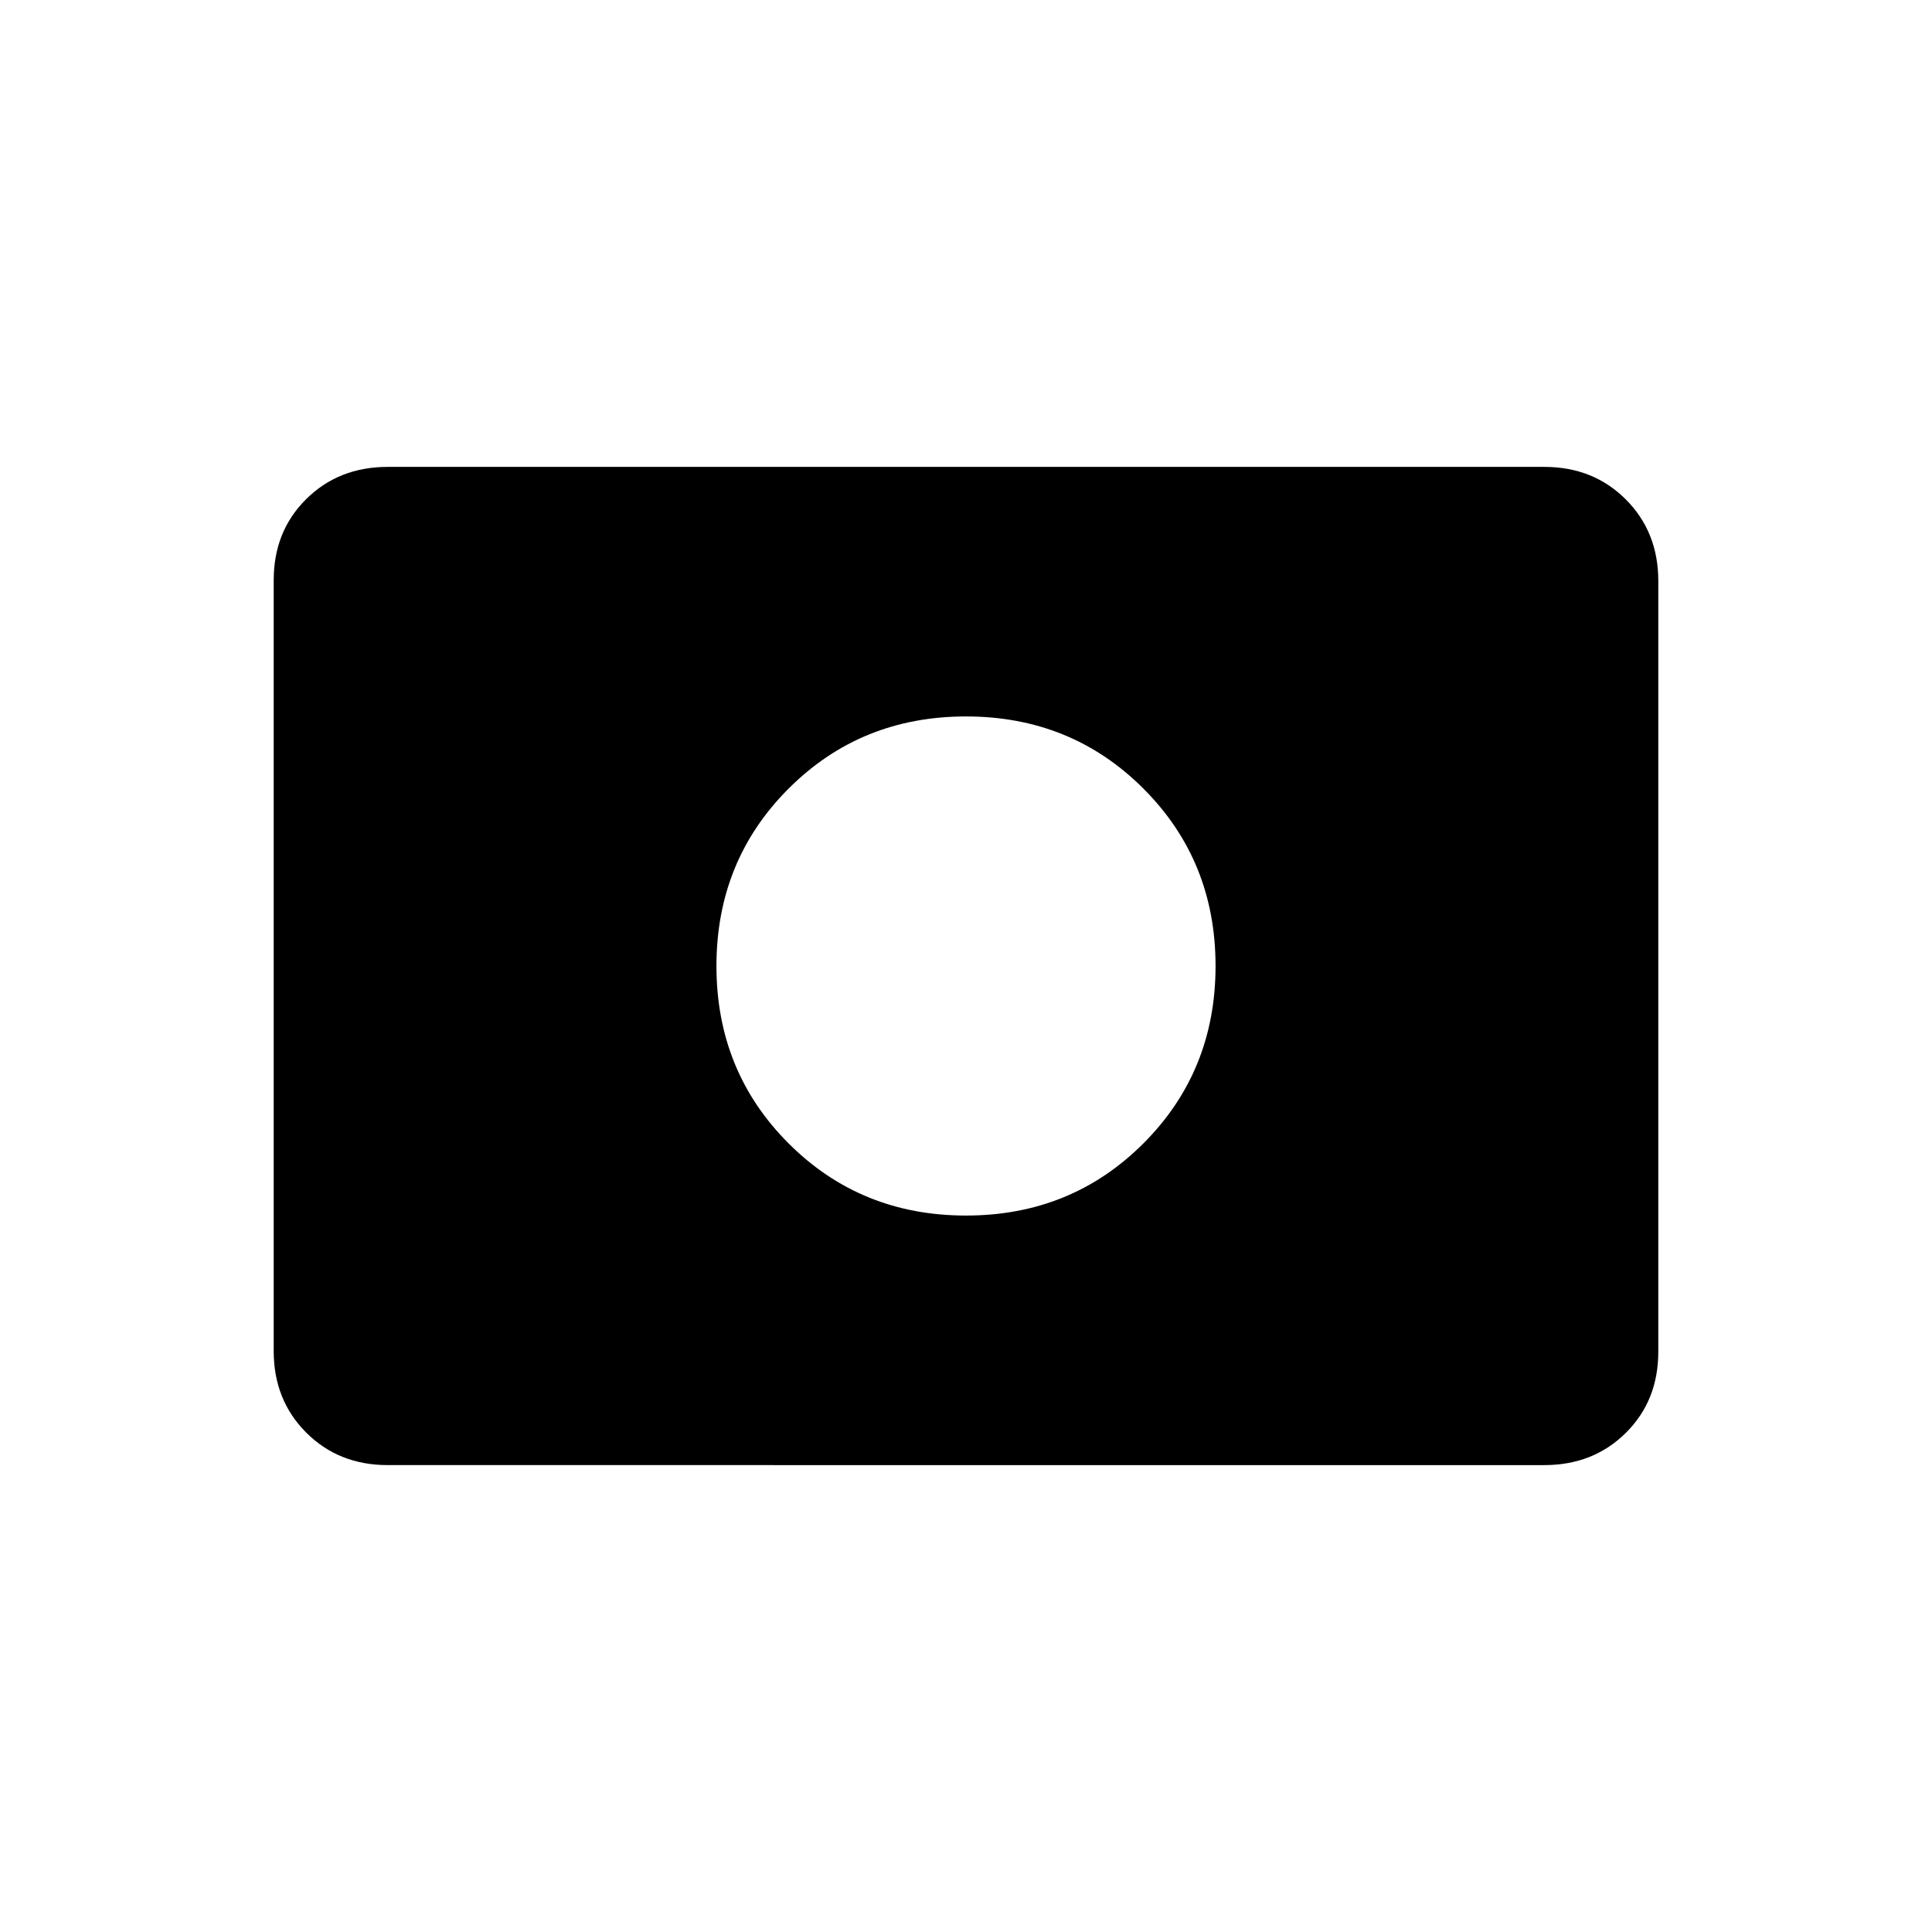 <svg xmlns="http://www.w3.org/2000/svg" height="20" viewBox="0 -960 960 960" width="20"><path d="M480-356q52.31 0 88.15-35.85Q604-427.69 604-480t-35.85-88.15Q532.31-604 480-604t-88.15 35.85Q356-532.31 356-480t35.85 88.15Q427.69-356 480-356ZM192.62-232q-24.32 0-40.47-16.16T136-288.66v-383.01Q136-696 152.15-712t40.47-16h574.76q24.32 0 40.47 16.16t16.15 40.5v383.01Q824-264 807.85-248t-40.47 16H192.62Z"/></svg>